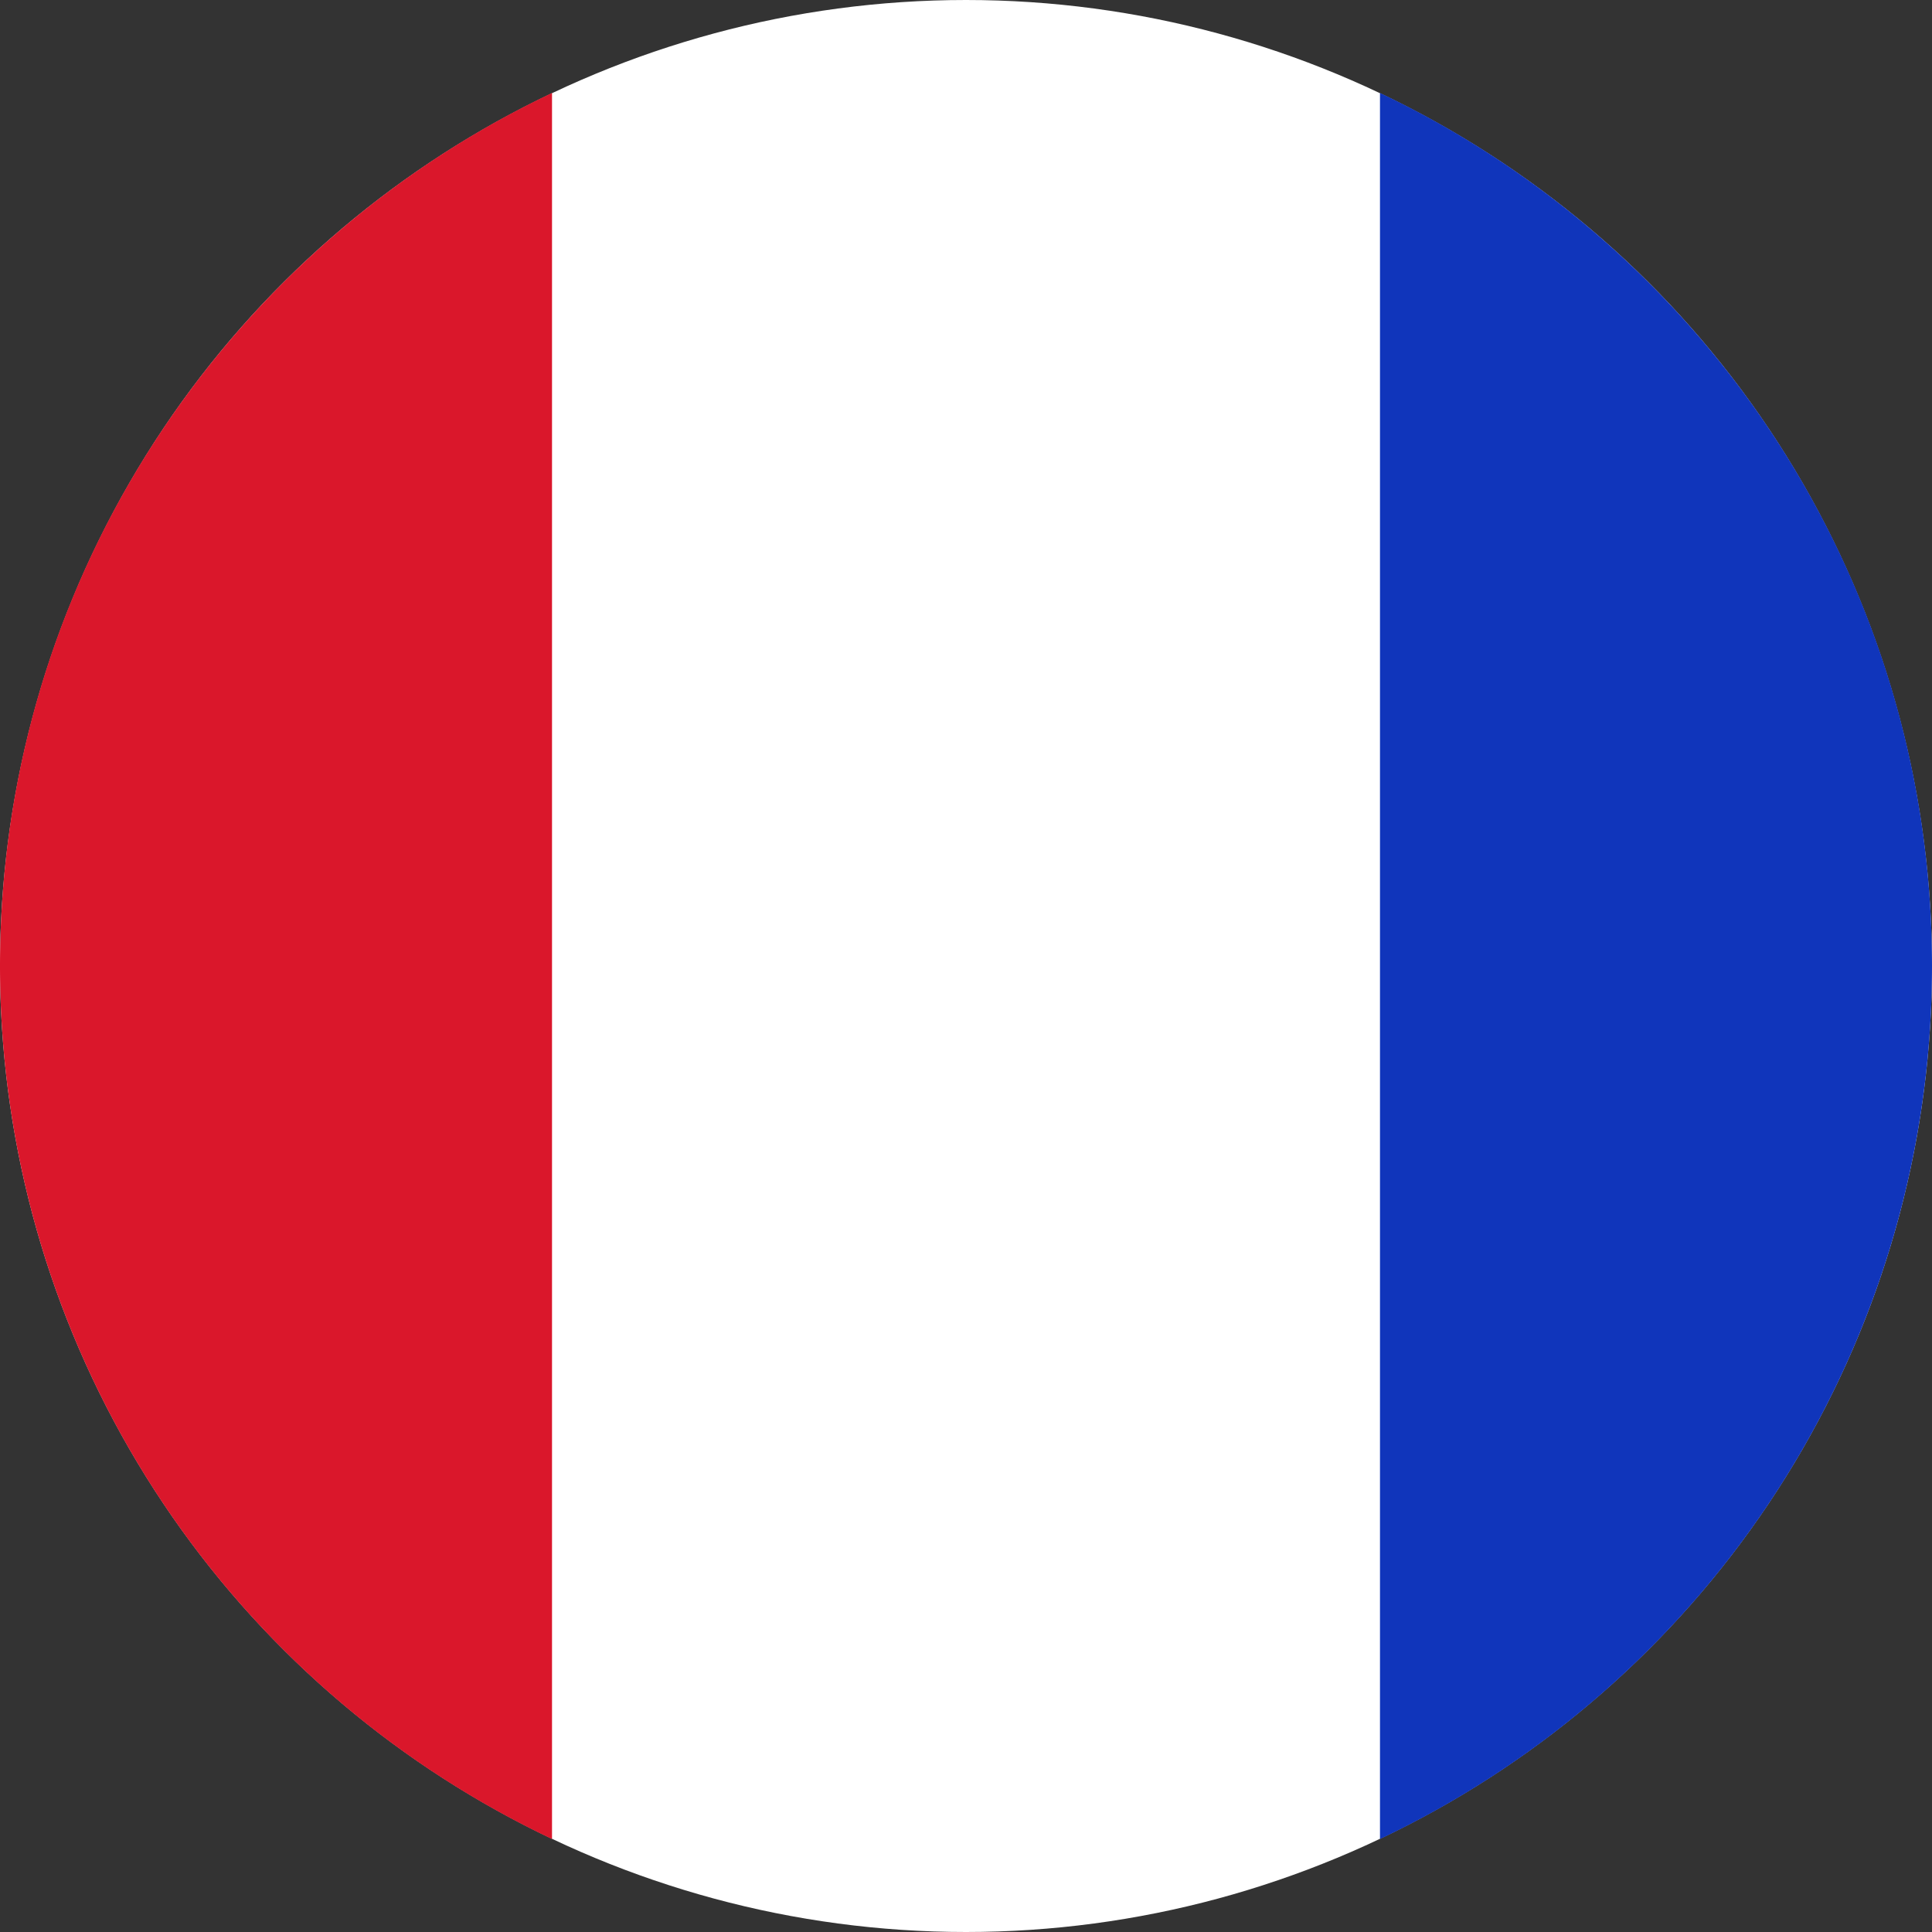 <svg xmlns="http://www.w3.org/2000/svg" width="18" height="18" viewBox="0 0 18 18">
    <rect x="0" y="0" width="18" height="18" fill="#333333" stroke="none"/>
    <g fill="none" fill-rule="evenodd" transform="rotate(-90 9 9)">
        <circle cx="9" cy="9" r="9" fill="#FFF"/>
        <path fill="#1035BB" d="M.866 12.857A9.001 9.001 0 0 0 9 18c3.59 0 6.69-2.102 8.134-5.143H.866z"/>
        <path fill="#DA172B" d="M.866 5.143A9.001 9.001 0 0 1 9 0c3.59 0 6.69 2.102 8.134 5.143H.866z"/>
    </g>
</svg>
